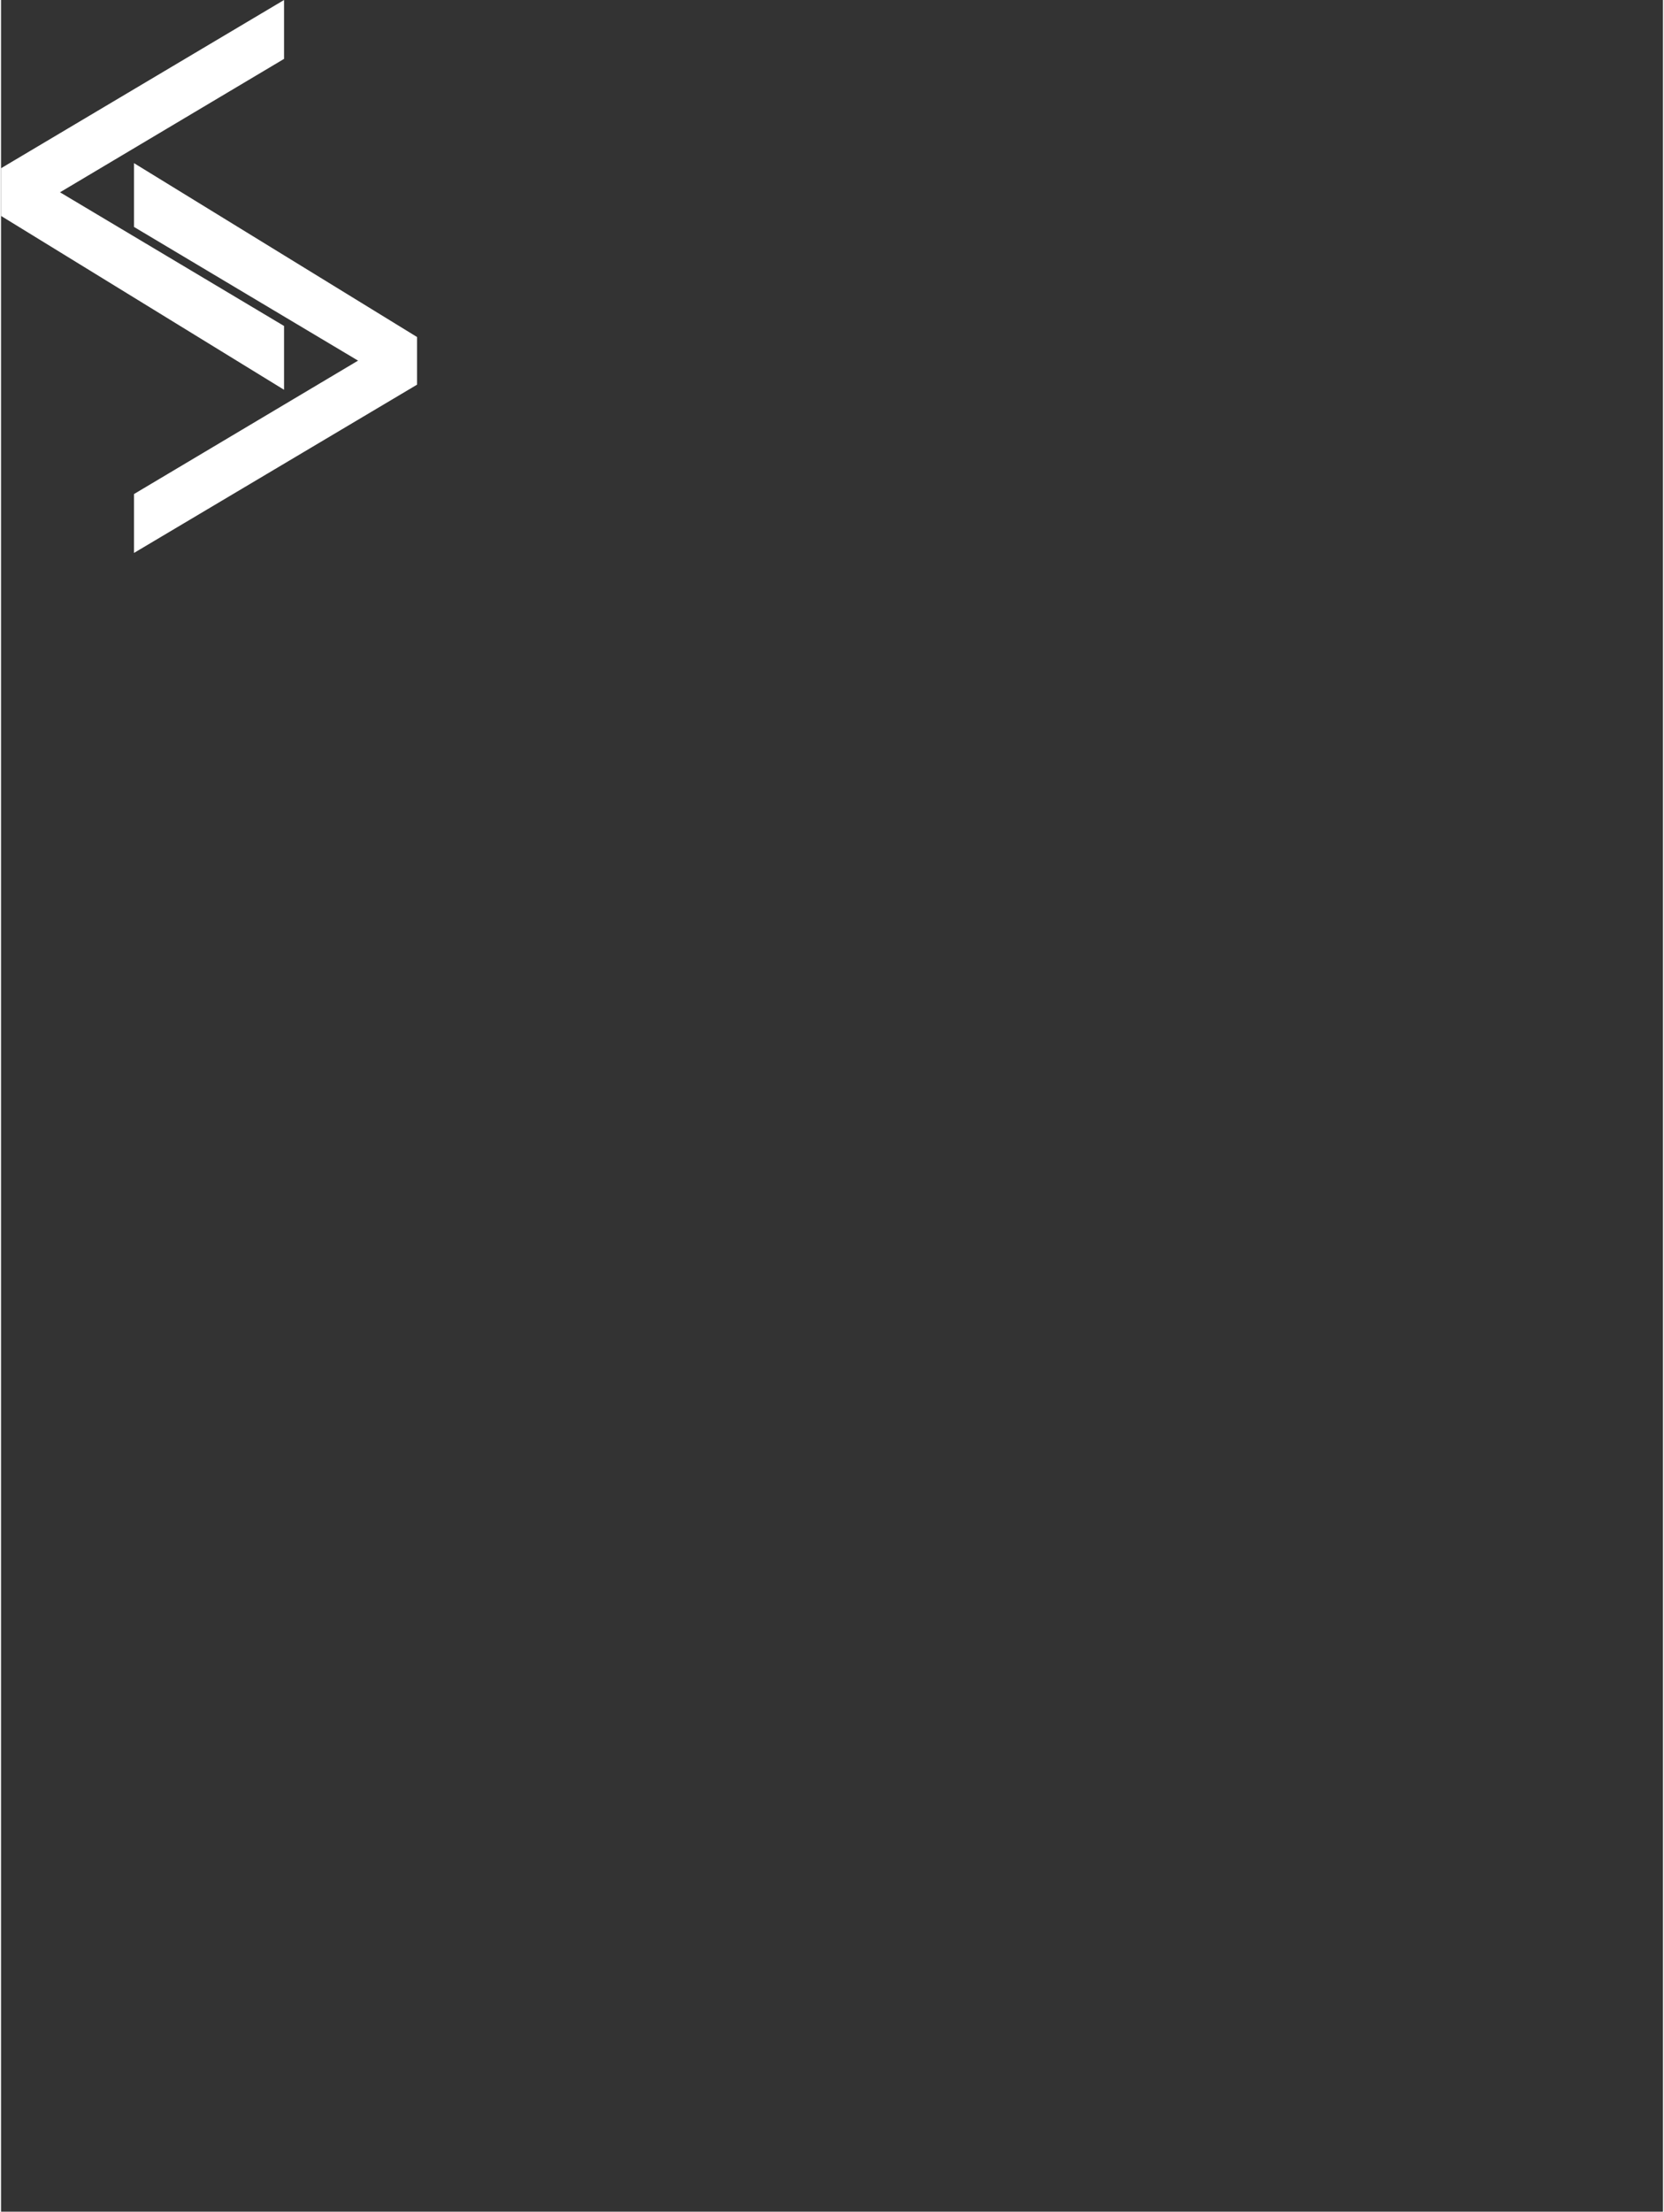 <?xml version="1.0" encoding="UTF-8" standalone="no"?>

<svg
   width="385.477"
   height="512"
   viewBox="0 0 1540 2048"
   version="1.1"
   xmlns="http://www.w3.org/2000/svg"
   xmlns:svg="http://www.w3.org/2000/svg">
  <rect x="0" y="0" width="1540" height="2048" fill="#333333" stroke="none"/>
  <g>
    <path
       d="M 262.256,0 0,155.796 v 44.142 L 262.256,360.927 V 301.854 L 54.644,178.06 c 0,0 163.576,-97.292 207.612,-123.532 z"/>
    <path
       d="M 123.221,512 385.477,356.204 V 312.062 L 123.221,151.073 v 59.073 l 207.612,123.794 c 0,0 -163.576,97.292 -207.612,123.532 z"/>
  </g>
  <style>
    path { fill: #FFF; }
  </style>
</svg>
